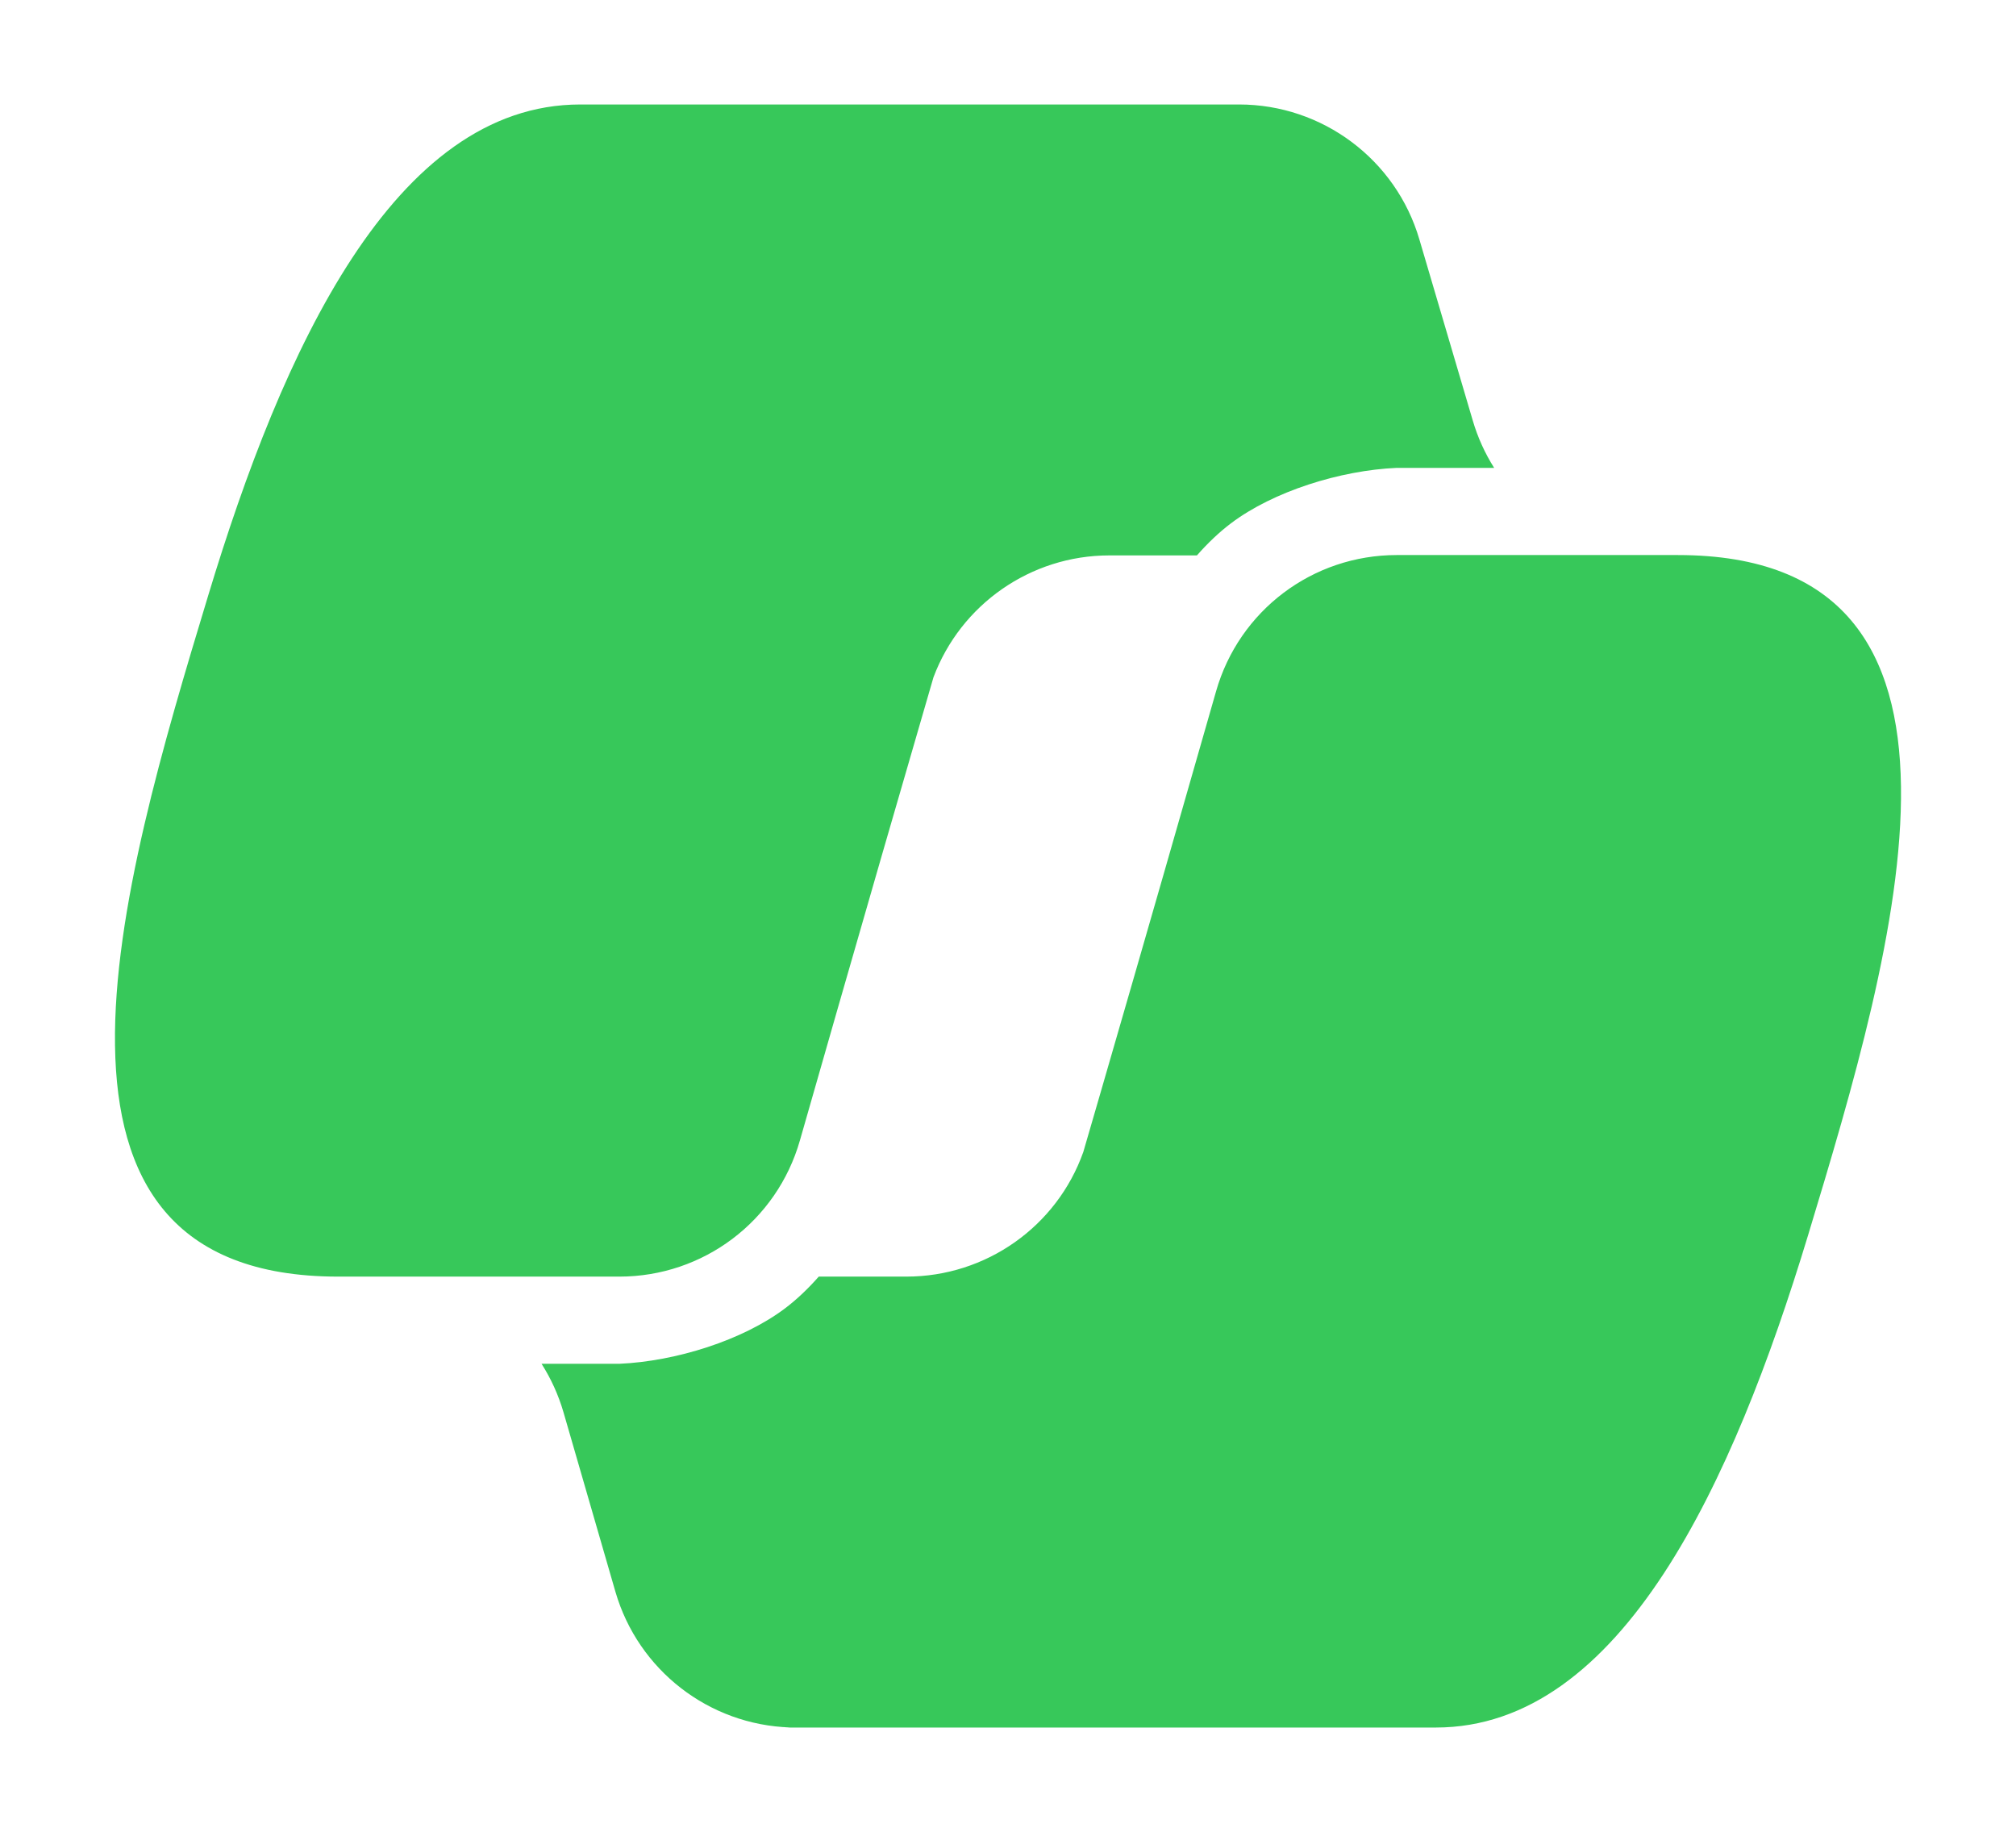 <svg viewBox="0 23.3 512.1 465.4" xmlns="http://www.w3.org/2000/svg"><path fill="rgb(55, 200, 90)" d="m200.724 462.134c-20.635-.647-38.592-14.545-44.387-34.439l-13.2-45.626c-1.29-4.429-3.184-8.561-5.574-12.315h19.749c14.35-.627 31.346-5.966 42.099-14.08 2.958-2.233 5.847-4.977 8.57-8.068h22.244c20.249 0 38.23-12.722 44.953-31.654 1.474-5.065 2.949-10.141 4.418-15.204 11.116-38.317 21.886-75.853 29.3-101.803 5.848-20.554 24.541-34.641 45.892-34.641h71.407c84.696 0 55.46 98.96 33.046 172.936-18.959 62.459-47.31 124.918-94.531 124.918h-165.404c.477 0 .95-.008 1.418-.024zm114.02-412.293c21.174 0 39.867 13.998 45.803 34.286l13.554 45.98c1.267 4.327 3.113 8.369 5.44 12.049h-24.753c-14.35.627-31.346 5.967-42.099 14.08-2.987 2.255-5.901 5.029-8.649 8.158h-22.253c-19.973 0-37.738 12.453-44.671 30.967-4.455 15.294-8.92 30.7-13.204 45.532-7.925 27.435-15.231 52.906-20.708 72.073-5.848 20.554-24.541 34.64-45.892 34.64h-71.407c-84.696 0-55.46-98.96-33.046-172.935 18.871-62.459 47.221-124.83 94.531-124.83z"/></svg>